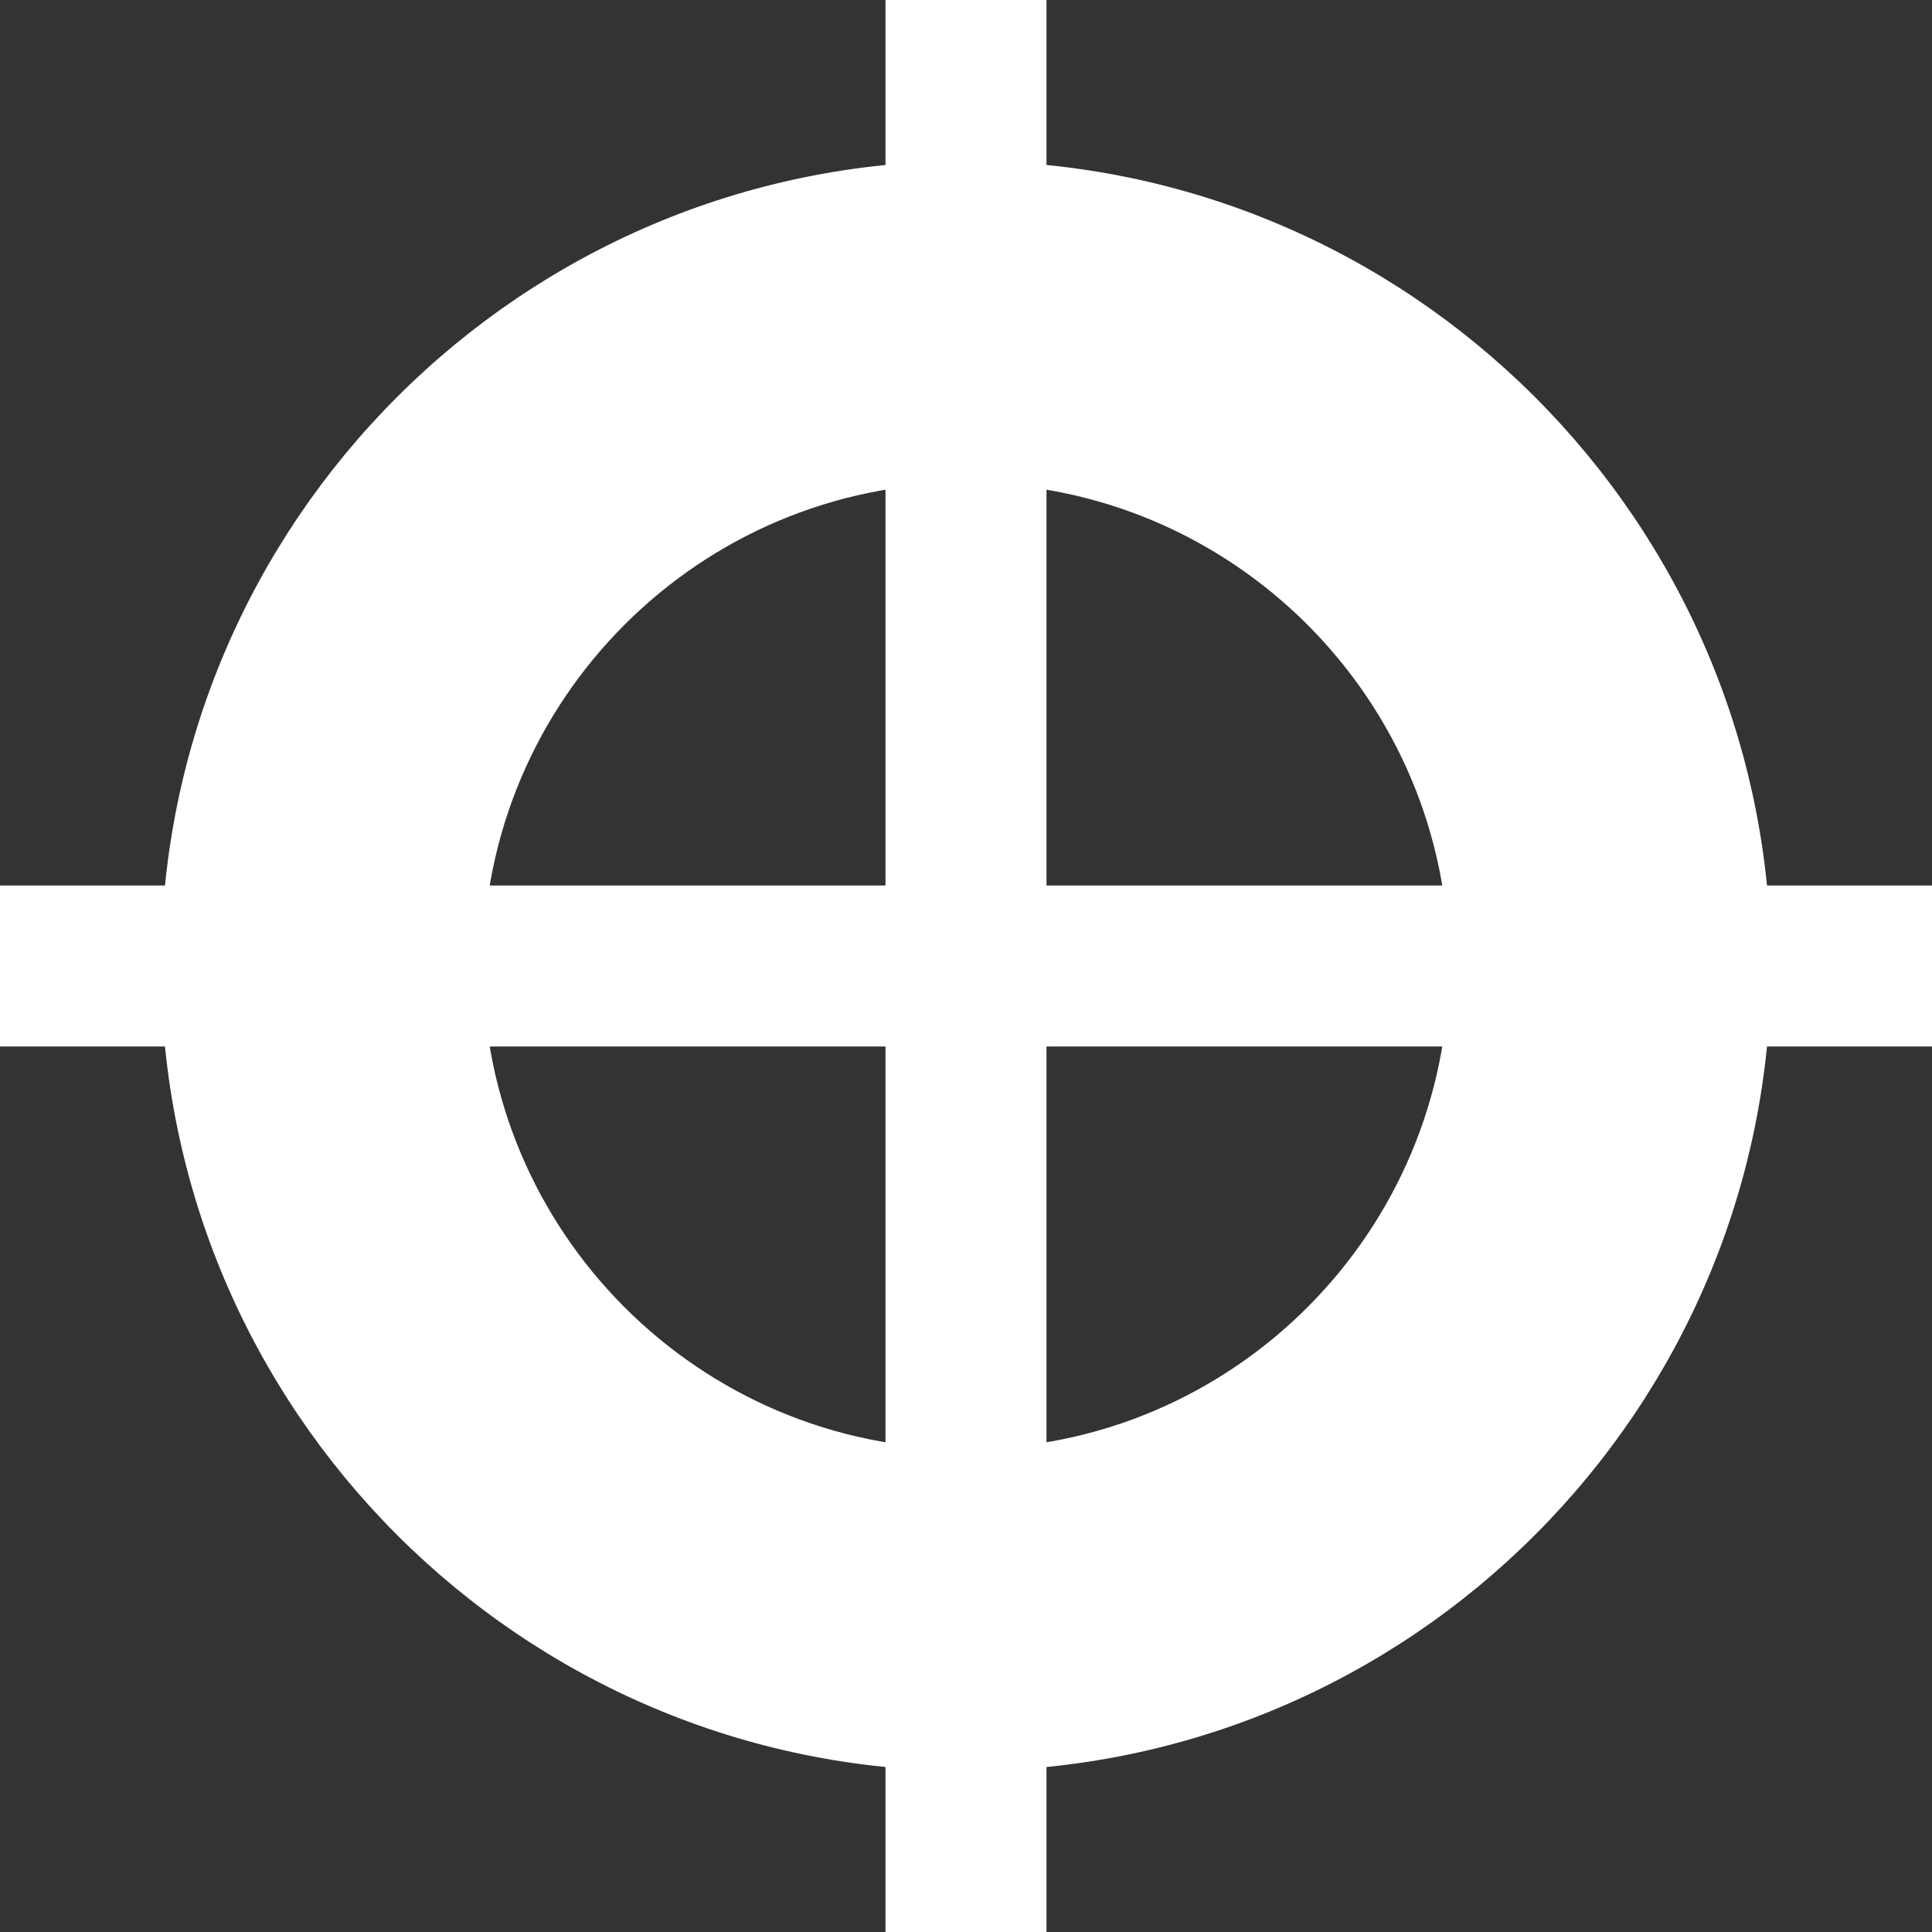 <?xml version="1.0" encoding="utf-8"?>
<!-- Generator: Adobe Illustrator 15.0.0, SVG Export Plug-In . SVG Version: 6.00 Build 0)  -->
<!DOCTYPE svg PUBLIC "-//W3C//DTD SVG 1.1//EN" "http://www.w3.org/Graphics/SVG/1.1/DTD/svg11.dtd">
<svg version="1.1" id="Слой_1" xmlns="http://www.w3.org/2000/svg" xmlns:xlink="http://www.w3.org/1999/xlink" x="0px" y="0px"
	 width="12px" height="12px" viewBox="0 0 12 12" enable-background="new 0 0 12 12" xml:space="preserve">
<rect x="0" y="0" width="12" height="12" fill="#333333" stroke="none"/>
<path fill="#FFFFFF" d="M6,11c-2.757,0-5-2.243-5-5s2.243-5,5-5s5,2.243,5,5S8.757,11,6,11z M6,3C4.346,3,3,4.346,3,6s1.346,3,3,3
	s3-1.346,3-3S7.654,3,6,3z"/>
<polygon fill="#FFFFFF" points="6.5,12 5.5,12 5.5,6.5 0,6.5 0,5.5 5.5,5.5 5.5,0 6.5,0 6.5,5.5 12,5.5 12,6.5 6.5,6.5 "/>
</svg>
